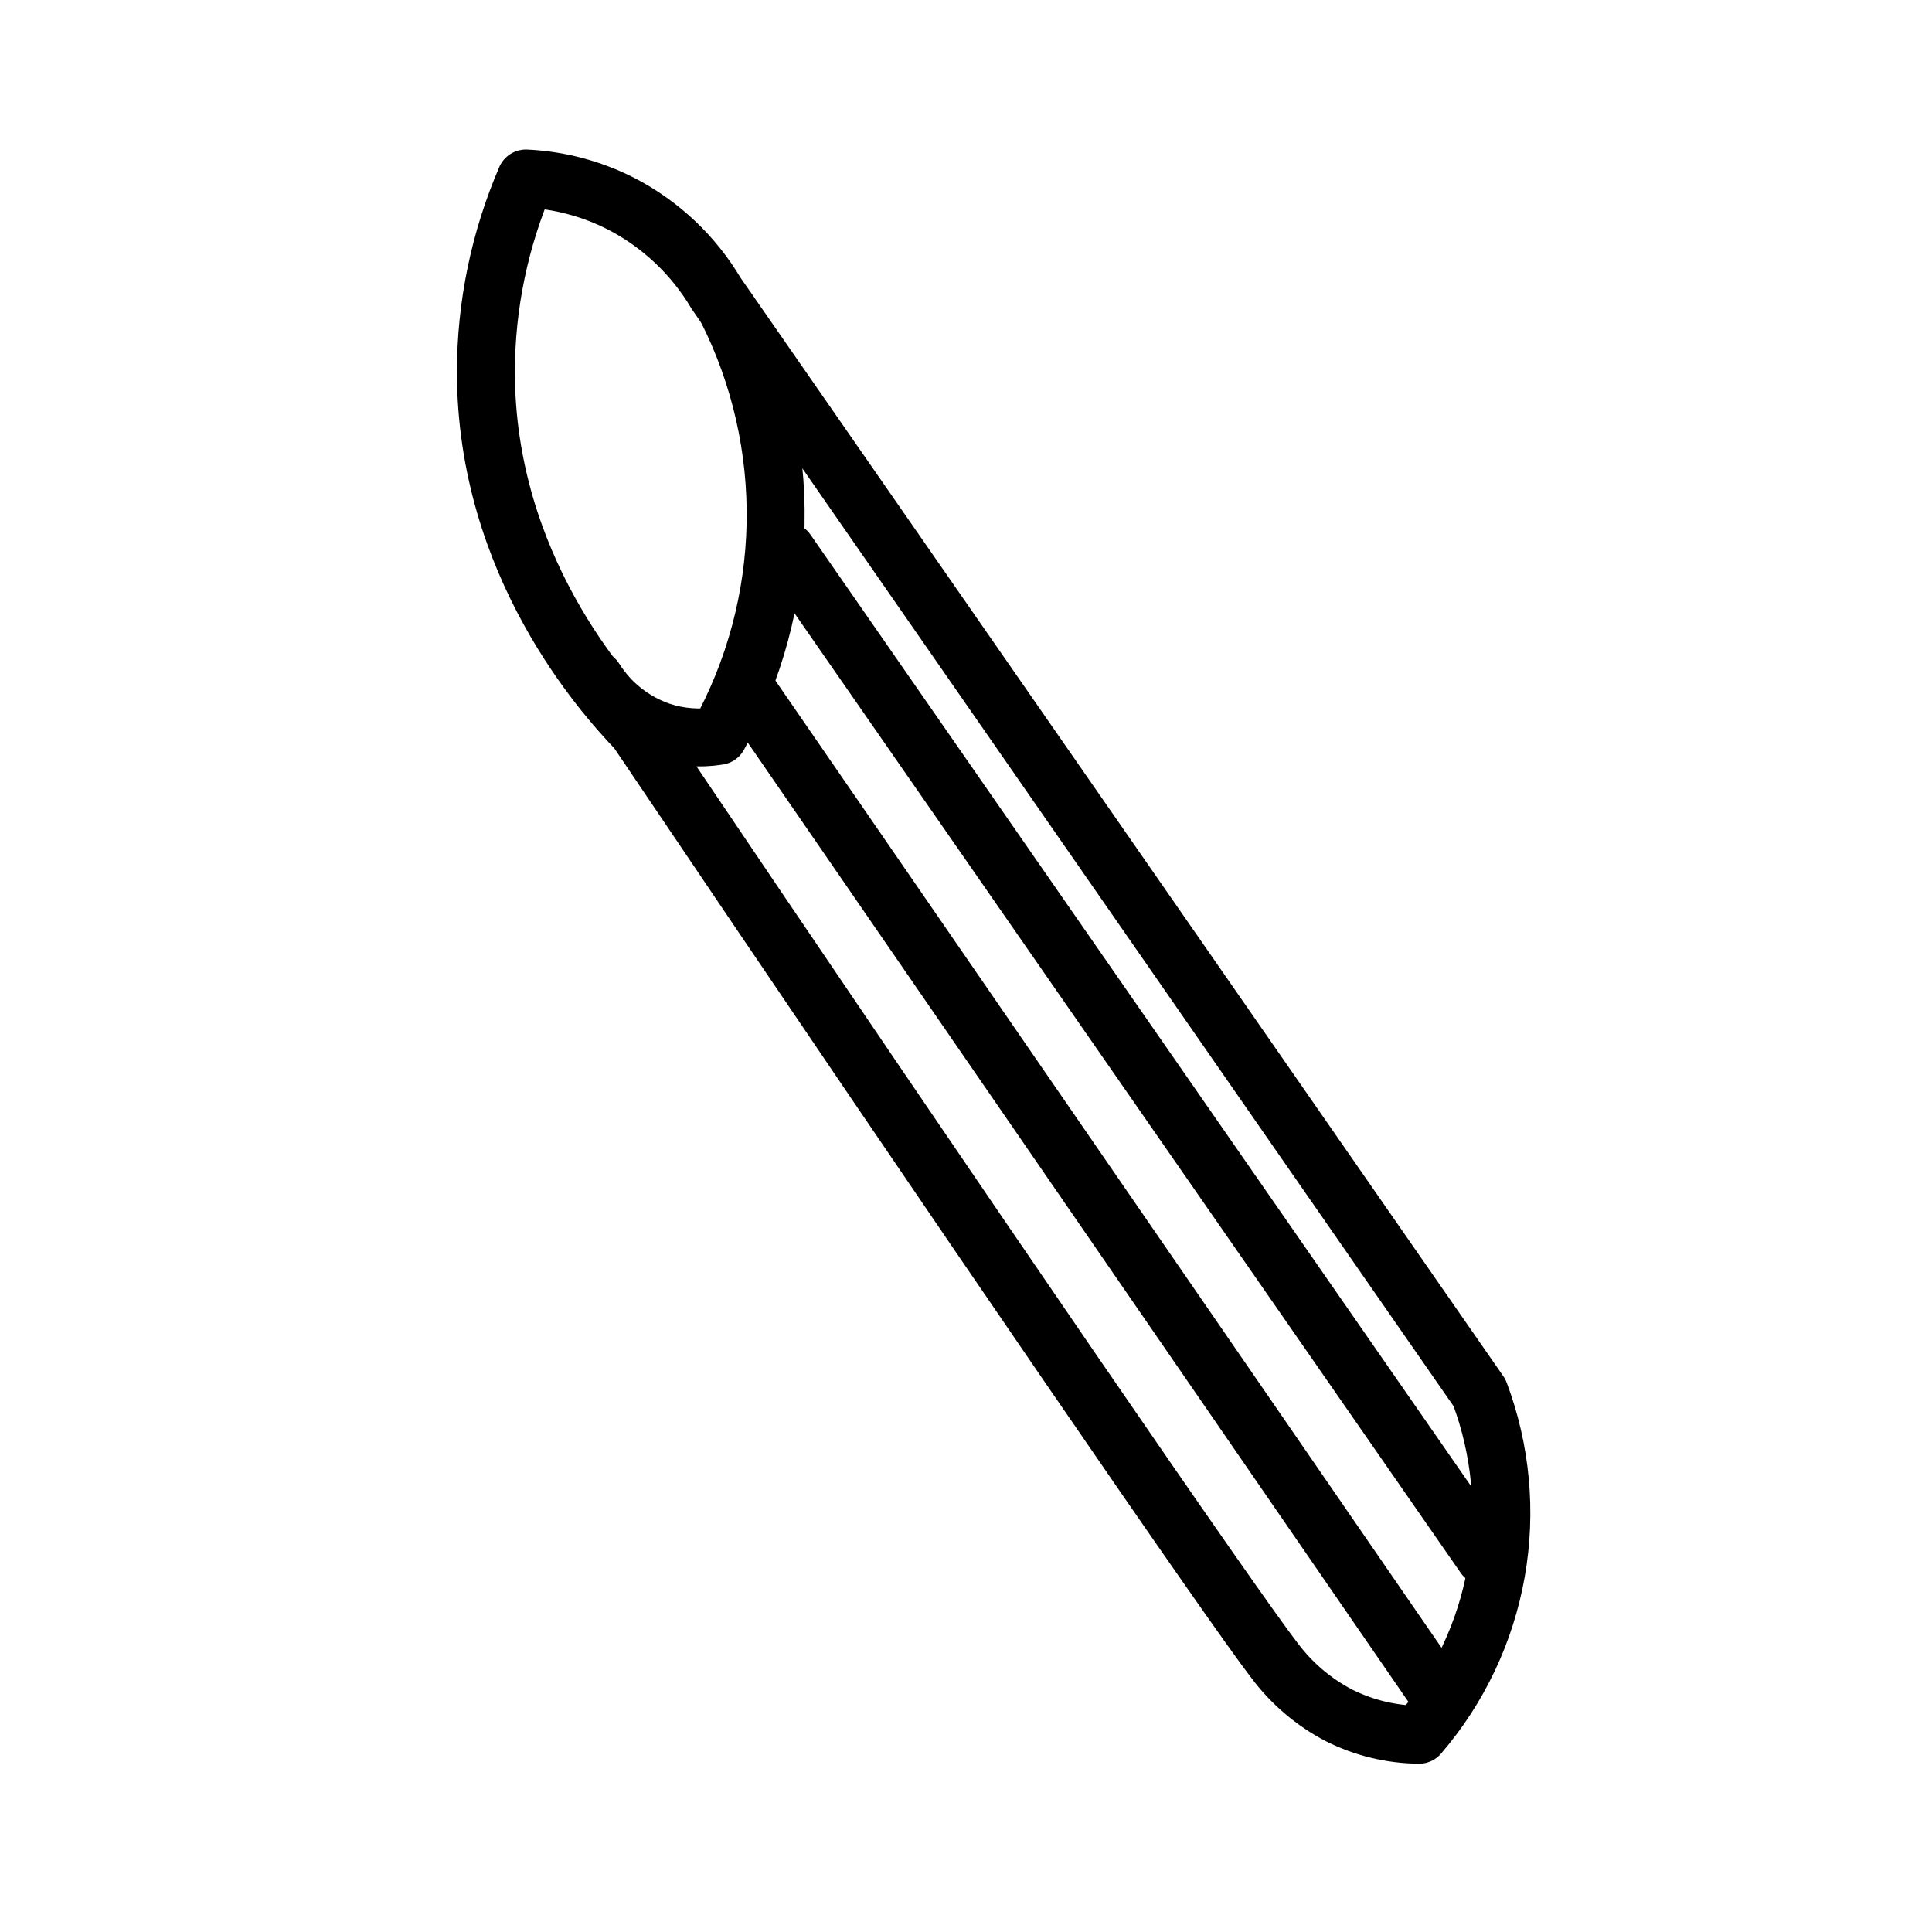 <?xml version="1.0" encoding="UTF-8"?>
<svg width="1200pt" height="1200pt" version="1.1" viewBox="0 0 1200 1200" xmlns="http://www.w3.org/2000/svg">
 <g fill="none" stroke="#000" stroke-linecap="round" stroke-linejoin="round" stroke-width="3">
  <path transform="scale(12)" d="m76.58 72.09-39.51-56.9c-1.173-1.983-2.882-3.594-4.93-4.65-1.529-0.778-3.206-1.221-4.92-1.3-1.36 3.159-2.065 6.561-2.07 10 0 10 6.09 16.74 7.82 18.55 17.77 26.35 30.9 45.45 33 48.16v-3.25e-4c0.886 1.185 2.028 2.156 3.34 2.84 1.286 0.645 2.702 0.987 4.14 1 2.062-2.398 3.439-5.307 3.99-8.421 0.551-3.114 0.254-6.319-0.86-9.279z"/>
  <path transform="scale(12)" d="m30.78 35.15c0.795 1.263 1.999 2.216 3.41 2.7 0.966 0.319 1.995 0.402 3 0.24 1.865-3.369 2.88-7.142 2.954-10.992s-0.792-7.66-2.524-11.098"/>
  <path transform="scale(12)" d="m40.72 28.53 36.12 52.03"/>
  <path transform="scale(12)" d="m38.84 35.99 35.31 51.27"/>
 </g>
</svg>
